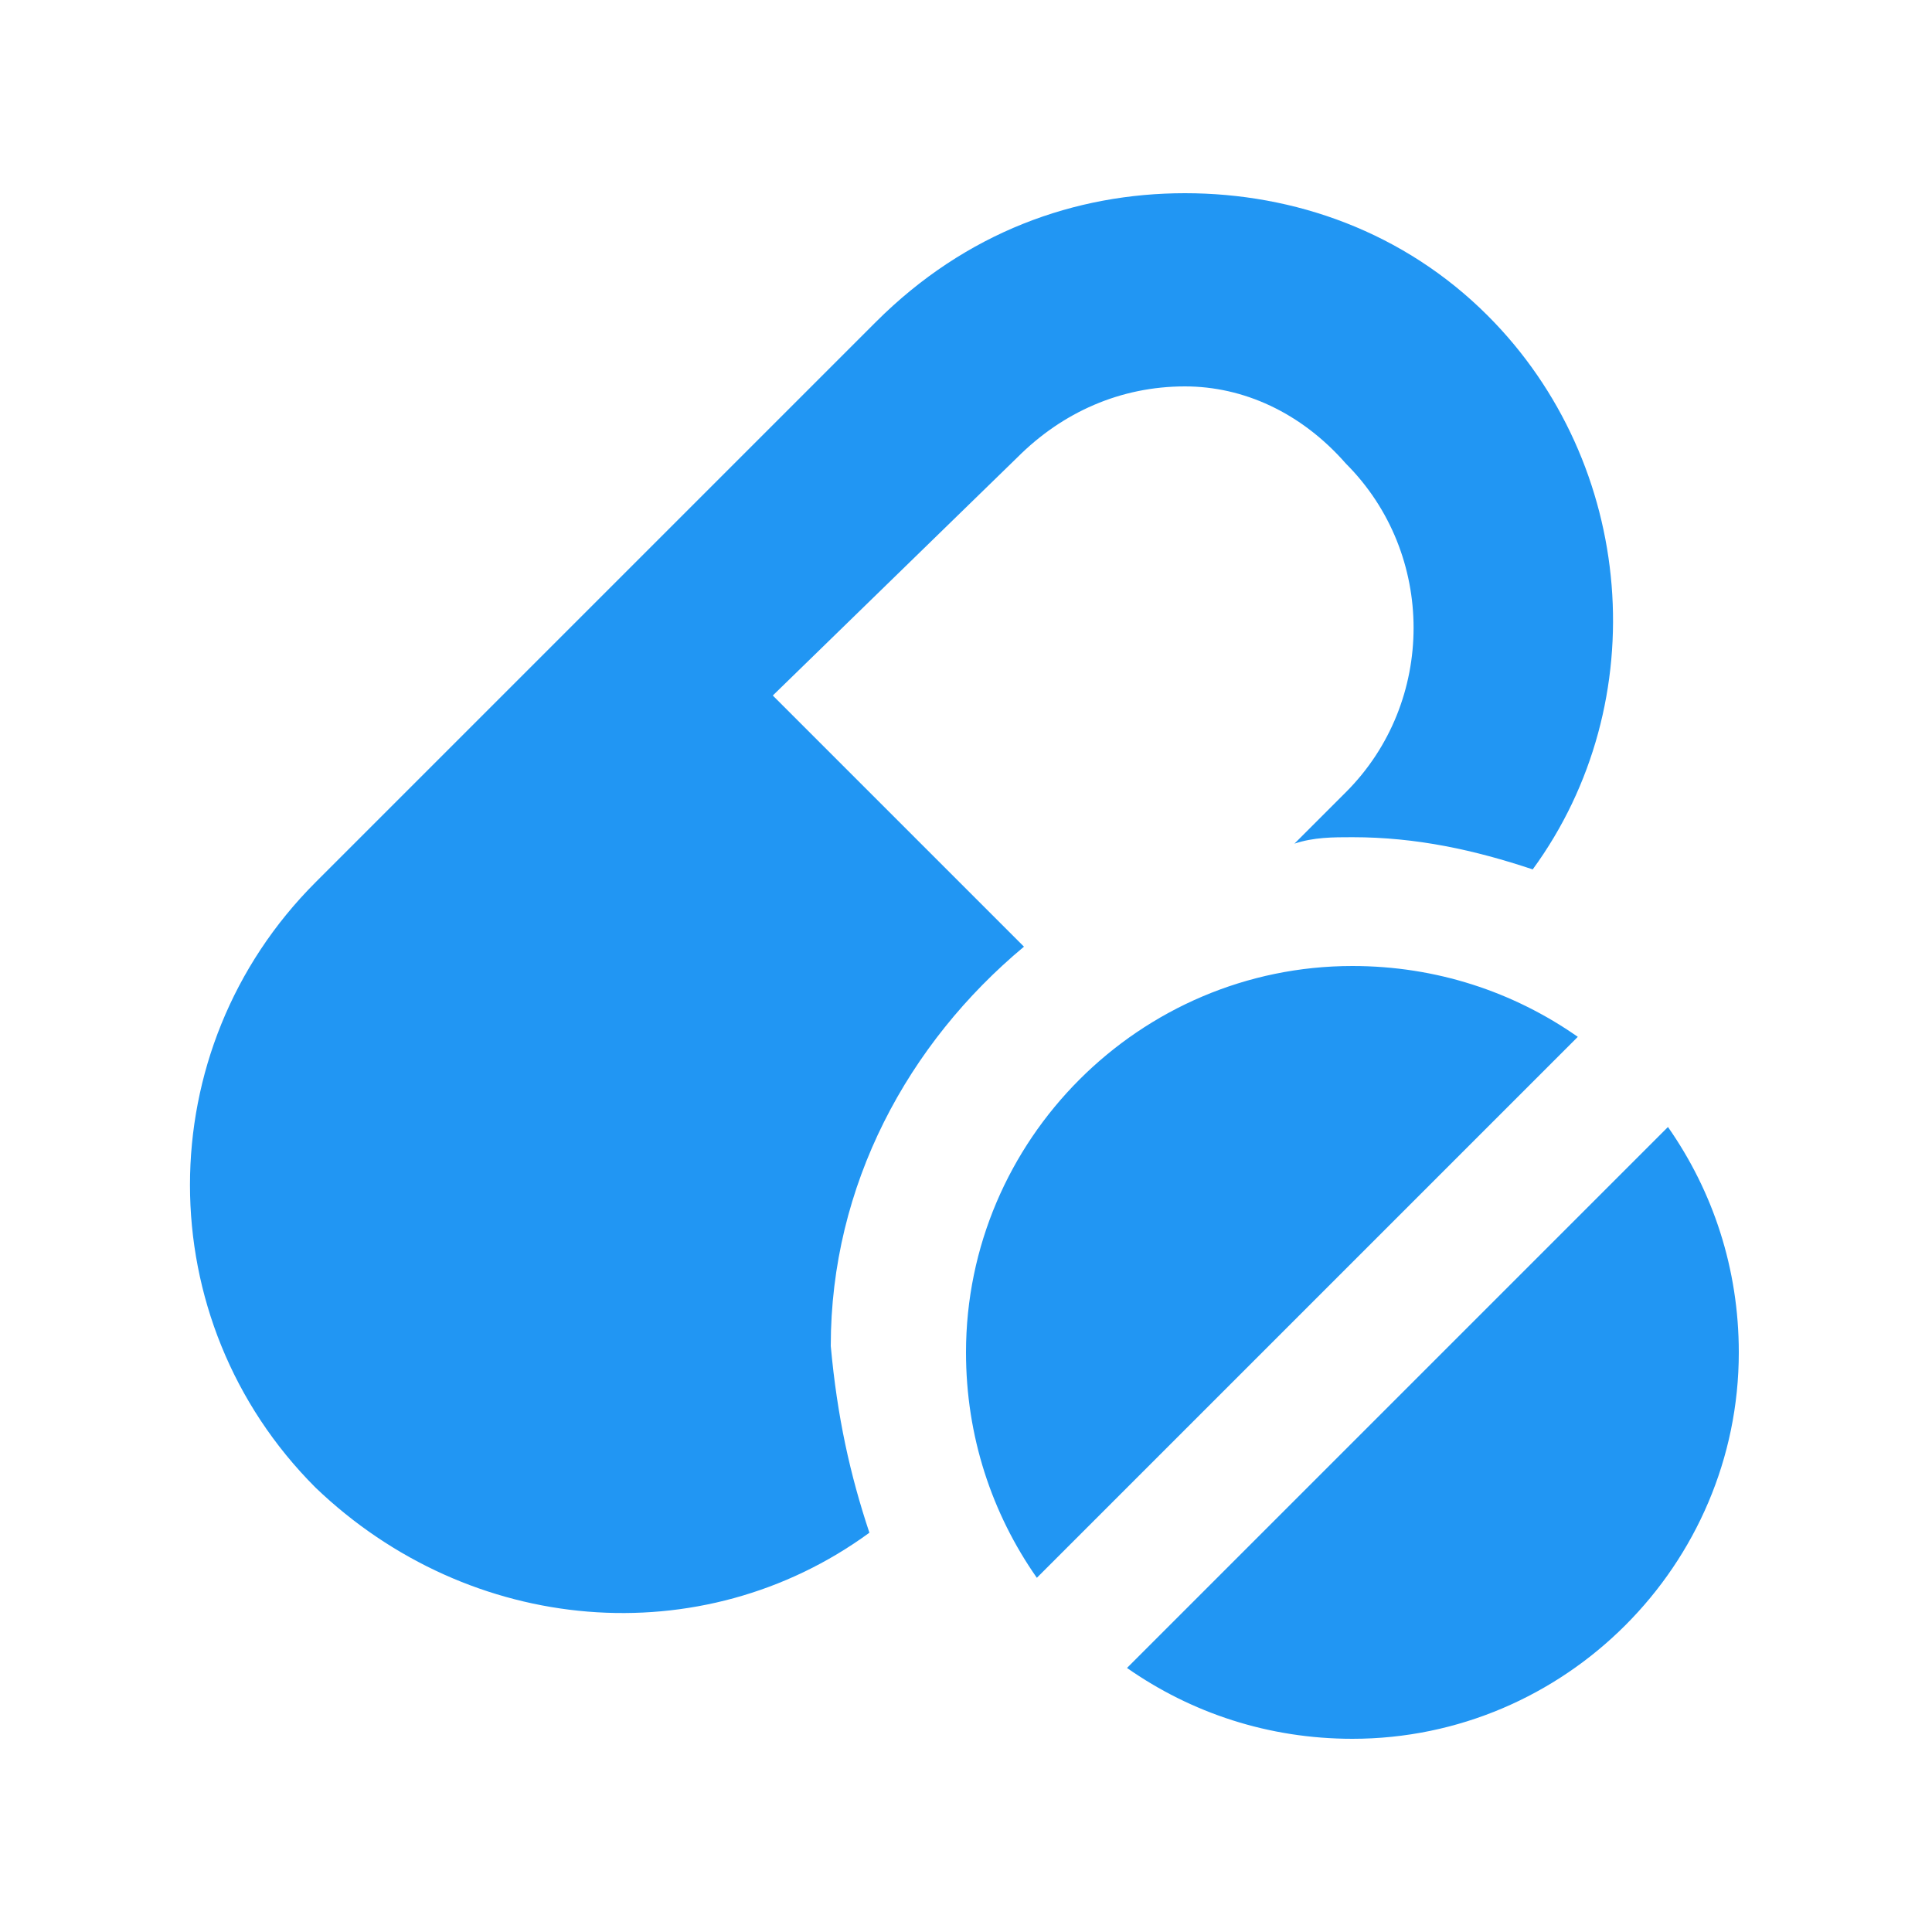 <?xml version="1.0" ?>
<svg id="Layer_1" style="enable-background:new 0 0 30 30;" version="1.1" viewBox="0 0 30 30" xml:space="preserve" xmlns="http://www.w3.org/2000/svg" xmlns:xlink="http://www.w3.org/1999/xlink">
<style type="text/css">
	.st0{fill:#FD6A7E;}
	.st1{fill:#17B978;}
	.st2{fill:#8797EE;}
	.st3{fill:#41A6F9;}
	.st4{fill:#37E0FF;}
	.st5{fill:#2FD9B9;}
	.st6{fill:#F498BD;}
	.st7{fill:#FFDF1D;}
	.st8{fill:#C6C9CC;}
</style>
<path class="st0" style="fill:#2196F3;" d="M13.5,23.8c-2.6,1.9-6.2,1.6-8.6-0.7c-2.6-2.6-2.6-6.8,0-9.4l8.7-8.7C15,3.6,16.7,3,18.4,3  c1.7,0,3.4,0.6,4.7,1.9c2.3,2.3,2.6,6,0.7,8.6C22.9,13.2,22,13,21,13c-0.3,0-0.6,0-0.9,0.1l0.8-0.8c1.4-1.4,1.4-3.7,0-5.1  C20.2,6.4,19.3,6,18.4,6c-1,0-1.9,0.4-2.6,1.1L12,10.8l3.9,3.9c-1.8,1.5-3,3.7-3,6.2C13,22,13.2,22.9,13.5,23.8z M25.2,16.8  C25.2,16.8,25.2,16.8,25.2,16.8L25.2,16.8z M24.5,16.1c-1-0.7-2.2-1.1-3.5-1.1c-3.3,0-6,2.7-6,6c0,1.3,0.4,2.5,1.1,3.5L24.5,16.1z   M25.9,17.5l-8.4,8.4c1,0.7,2.2,1.1,3.5,1.1c3.3,0,6-2.7,6-6C27,19.7,26.6,18.5,25.9,17.5z M16.8,25.2  C16.8,25.2,16.8,25.2,16.8,25.2L16.8,25.2z"/>
</svg>